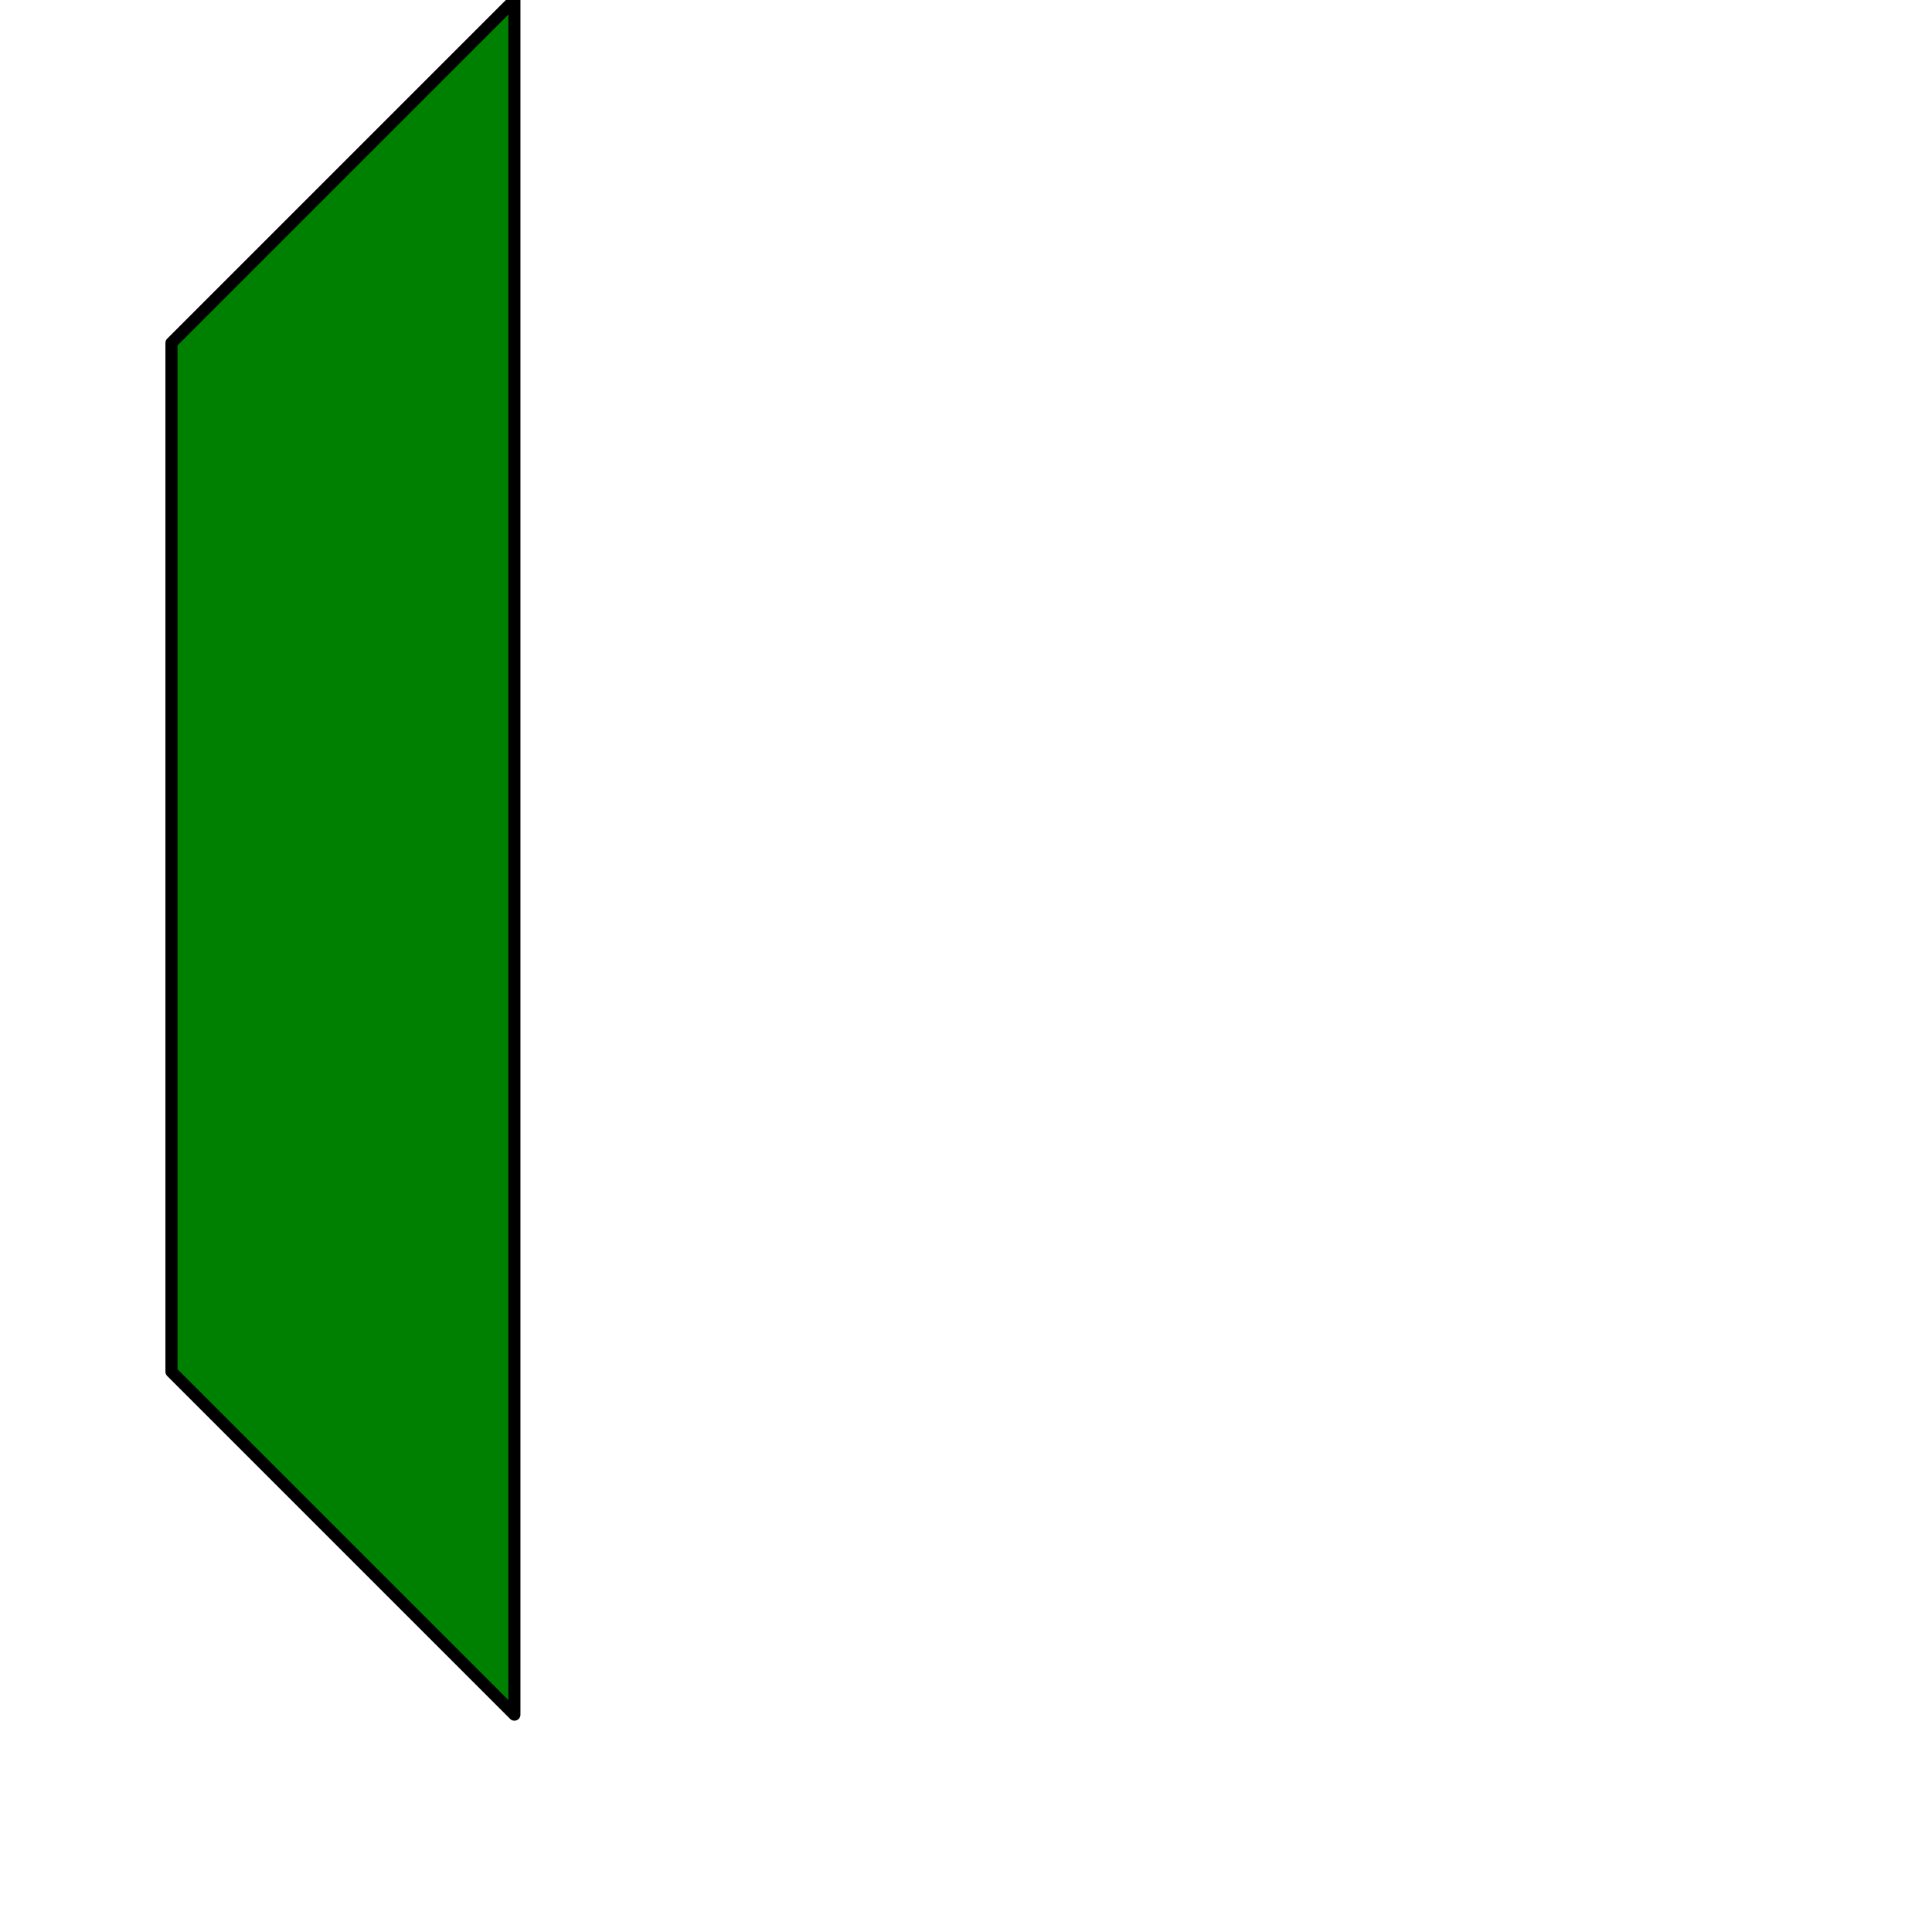 <?xml version="1.0" encoding="iso-8859-1"?>

<!-- Generator: Adobe Illustrator 16.0.0, SVG Export Plug-In . SVG Version: 6.00 Build 0)  -->

<!DOCTYPE svg PUBLIC "-//W3C//DTD SVG 1.1//EN" "http://www.w3.org/Graphics/SVG/1.1/DTD/svg11.dtd">

<svg class="uniFE8E" viewBox="0 0 800 800">
<path d="M71 142v426l142 142v-710z"
fill="green" stroke="black" stroke-linecap="round" stroke-linejoin="round" stroke-width="5"/>
</svg>